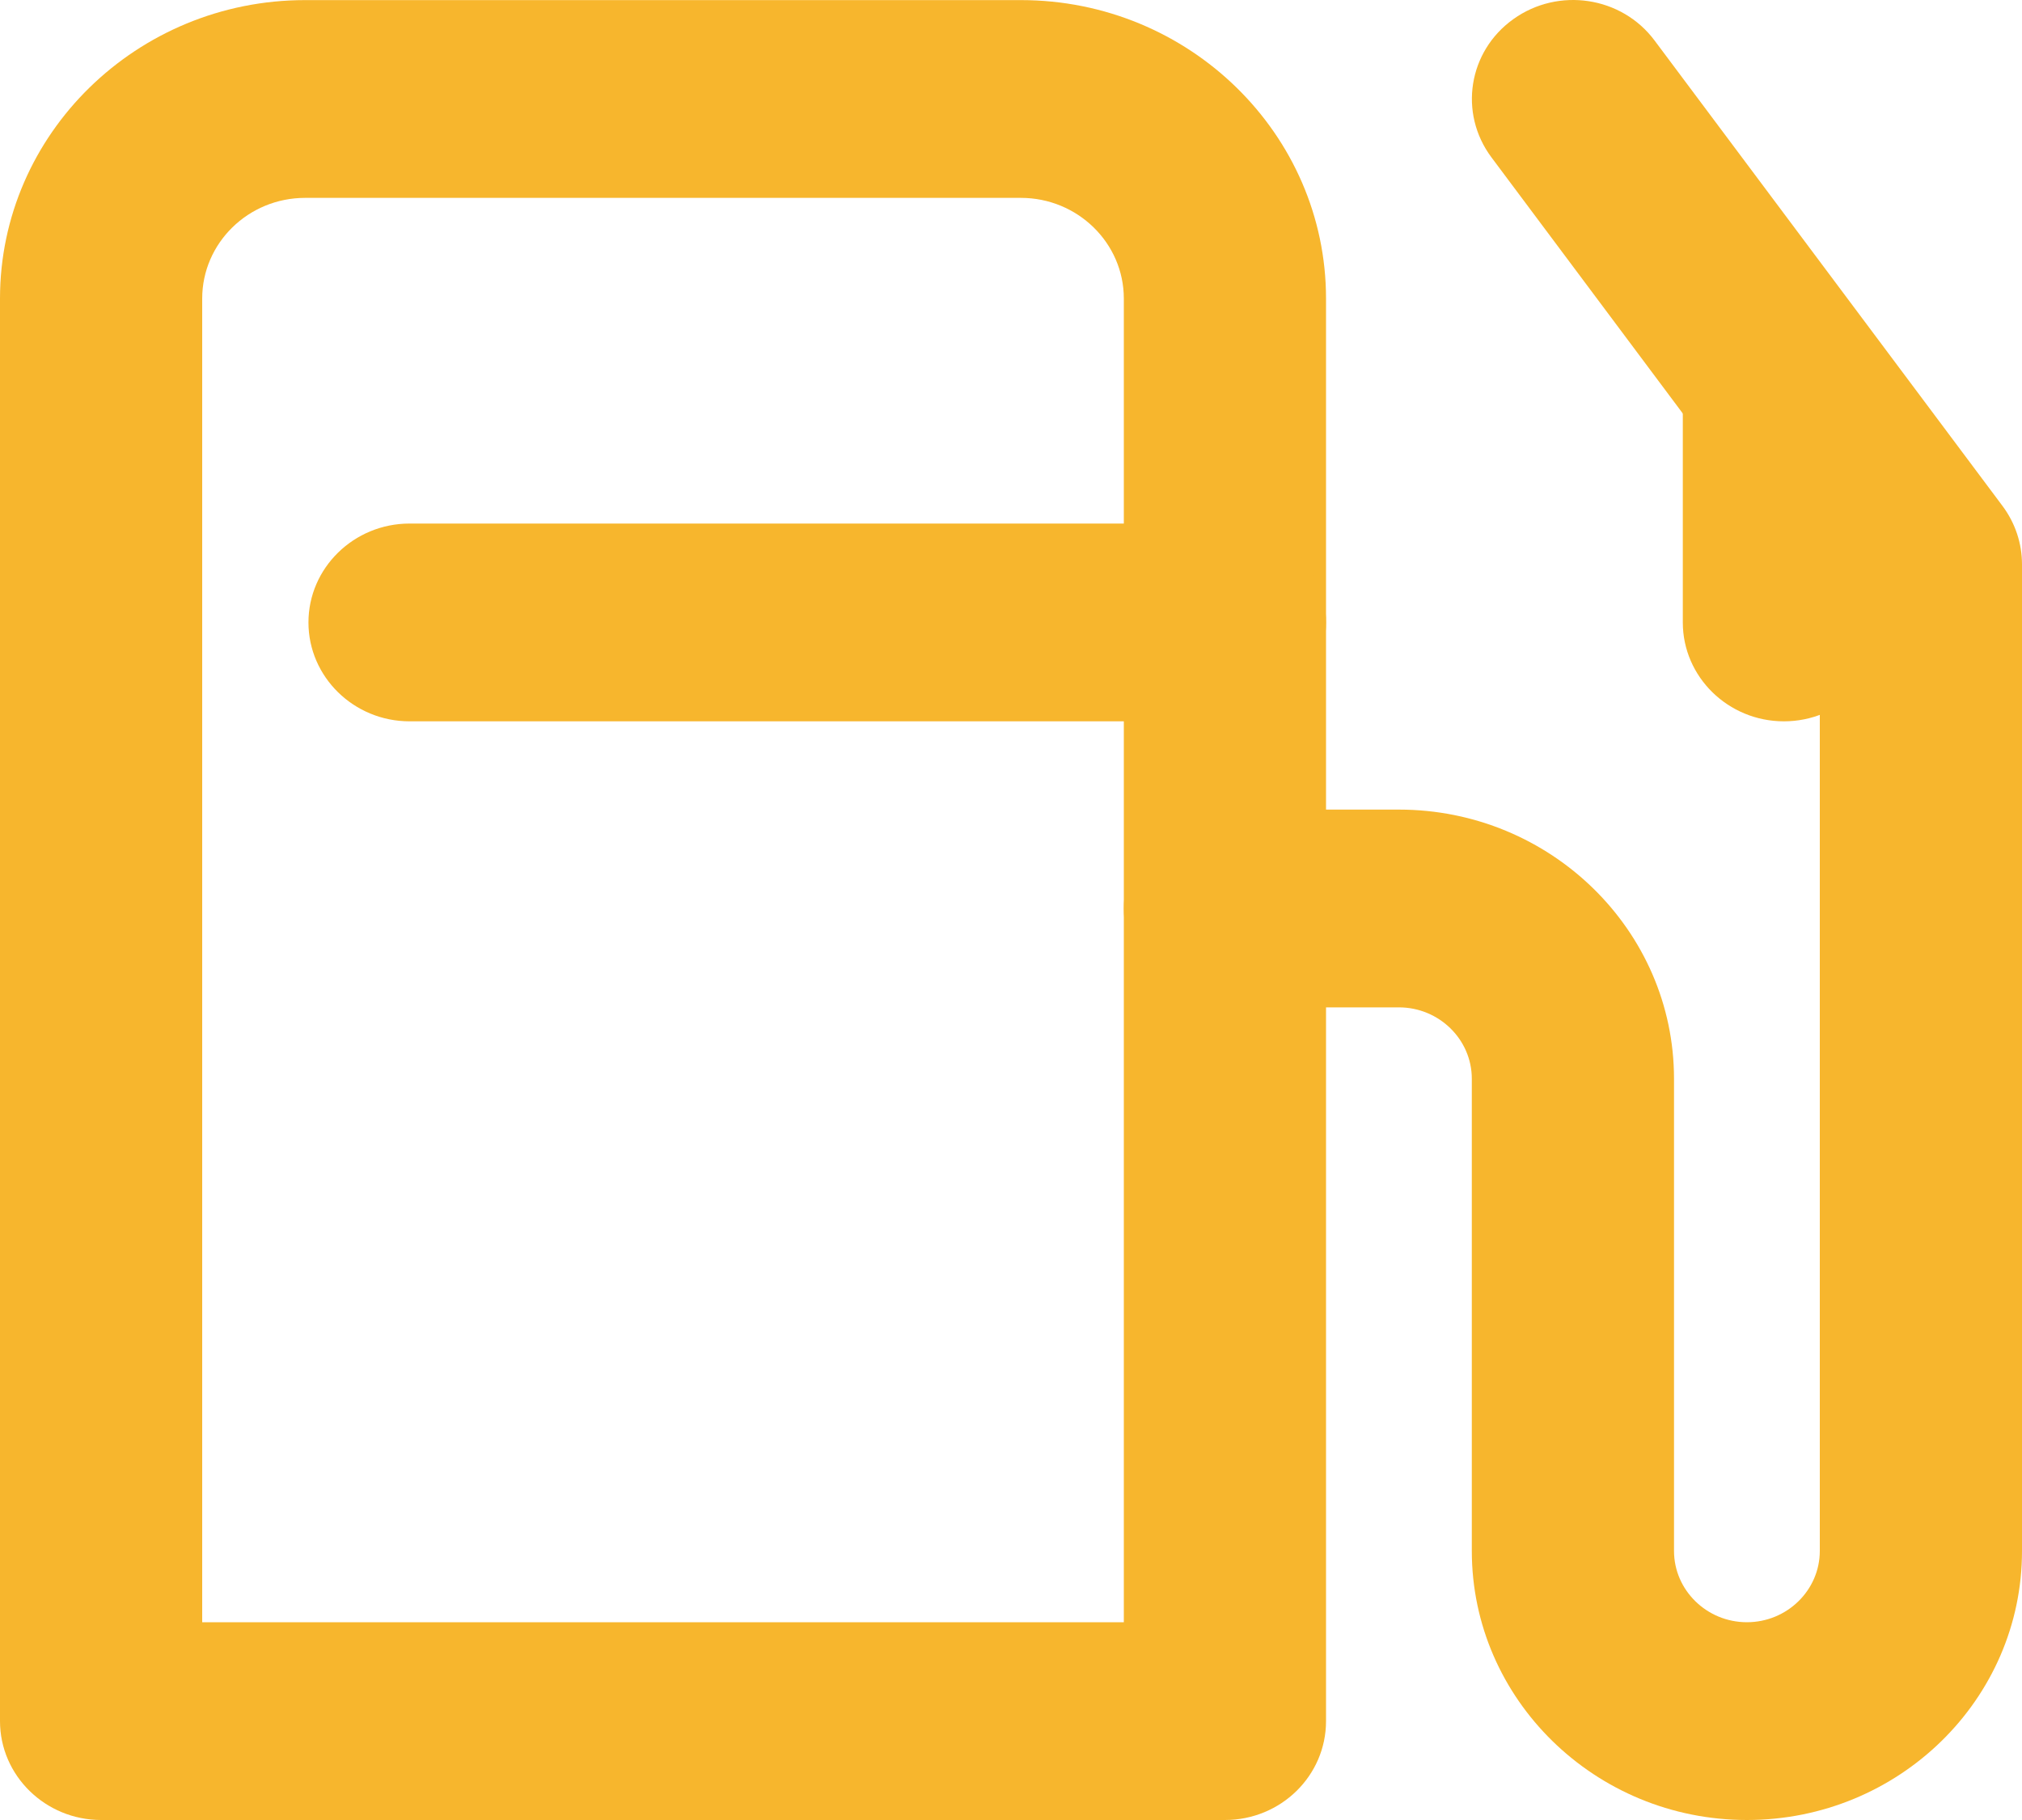 <?xml version="1.0" encoding="UTF-8"?>
<svg width="20px" height="18px" viewBox="0 0 20 18" version="1.1" xmlns="http://www.w3.org/2000/svg" xmlns:xlink="http://www.w3.org/1999/xlink">
    <title>编组</title>
    <g id="网站深色版" stroke="none" stroke-width="1" fill="none" fill-rule="evenodd">
        <g id="28swap" transform="translate(-1175, -634)" fill="#F7B62D" fill-rule="nonzero">
            <g id="编组" transform="translate(1175, 634)">
                <path d="M12.116,18 L1,18 C0.449,18 0,17.561 0,17.022 L0,2.953 C0,1.324 1.355,0.001 3.018,0.001 L10.098,0.001 C11.763,0.001 13.116,1.326 13.116,2.953 L13.116,17.022 C13.116,17.561 12.67,18 12.116,18 L12.116,18 Z M2,16.044 L11.116,16.044 L11.116,2.953 C11.116,2.403 10.658,1.957 10.098,1.957 L3.018,1.957 C2.455,1.957 2,2.405 2,2.953 L2,16.044 Z" id="形状"></path>
                <path d="M17.279,18 C15.779,18 14.558,16.806 14.558,15.339 L14.558,10.669 C14.558,10.28 14.234,9.963 13.837,9.963 L12.116,9.963 C11.565,9.963 11.116,9.525 11.116,8.985 C11.116,8.446 11.565,8.007 12.116,8.007 L13.837,8.007 C15.337,8.007 16.558,9.201 16.558,10.669 L16.558,15.339 C16.558,15.727 16.882,16.044 17.279,16.044 C17.676,16.044 18,15.727 18,15.339 L18,5.903 L14.752,1.556 C14.426,1.119 14.522,0.508 14.969,0.189 C15.415,-0.13 16.04,-0.036 16.366,0.401 L19.808,5.005 C19.933,5.173 20,5.374 20,5.582 L20,15.336 C20.002,16.806 18.781,18 17.279,18 Z" id="路径"></path>
                <path d="M17.645,7.134 C17.094,7.134 16.645,6.695 16.645,6.156 L16.645,3.852 C16.645,3.313 17.094,2.874 17.645,2.874 C18.196,2.874 18.645,3.313 18.645,3.852 L18.645,6.156 C18.645,6.695 18.196,7.134 17.645,7.134 Z M12.116,7.134 L4.051,7.134 C3.5,7.134 3.051,6.695 3.051,6.156 C3.051,5.617 3.5,5.178 4.051,5.178 L12.116,5.178 C12.667,5.178 13.116,5.617 13.116,6.156 C13.116,6.695 12.67,7.134 12.116,7.134 Z" id="形状"></path>
            </g>
        </g>
    </g>
</svg>